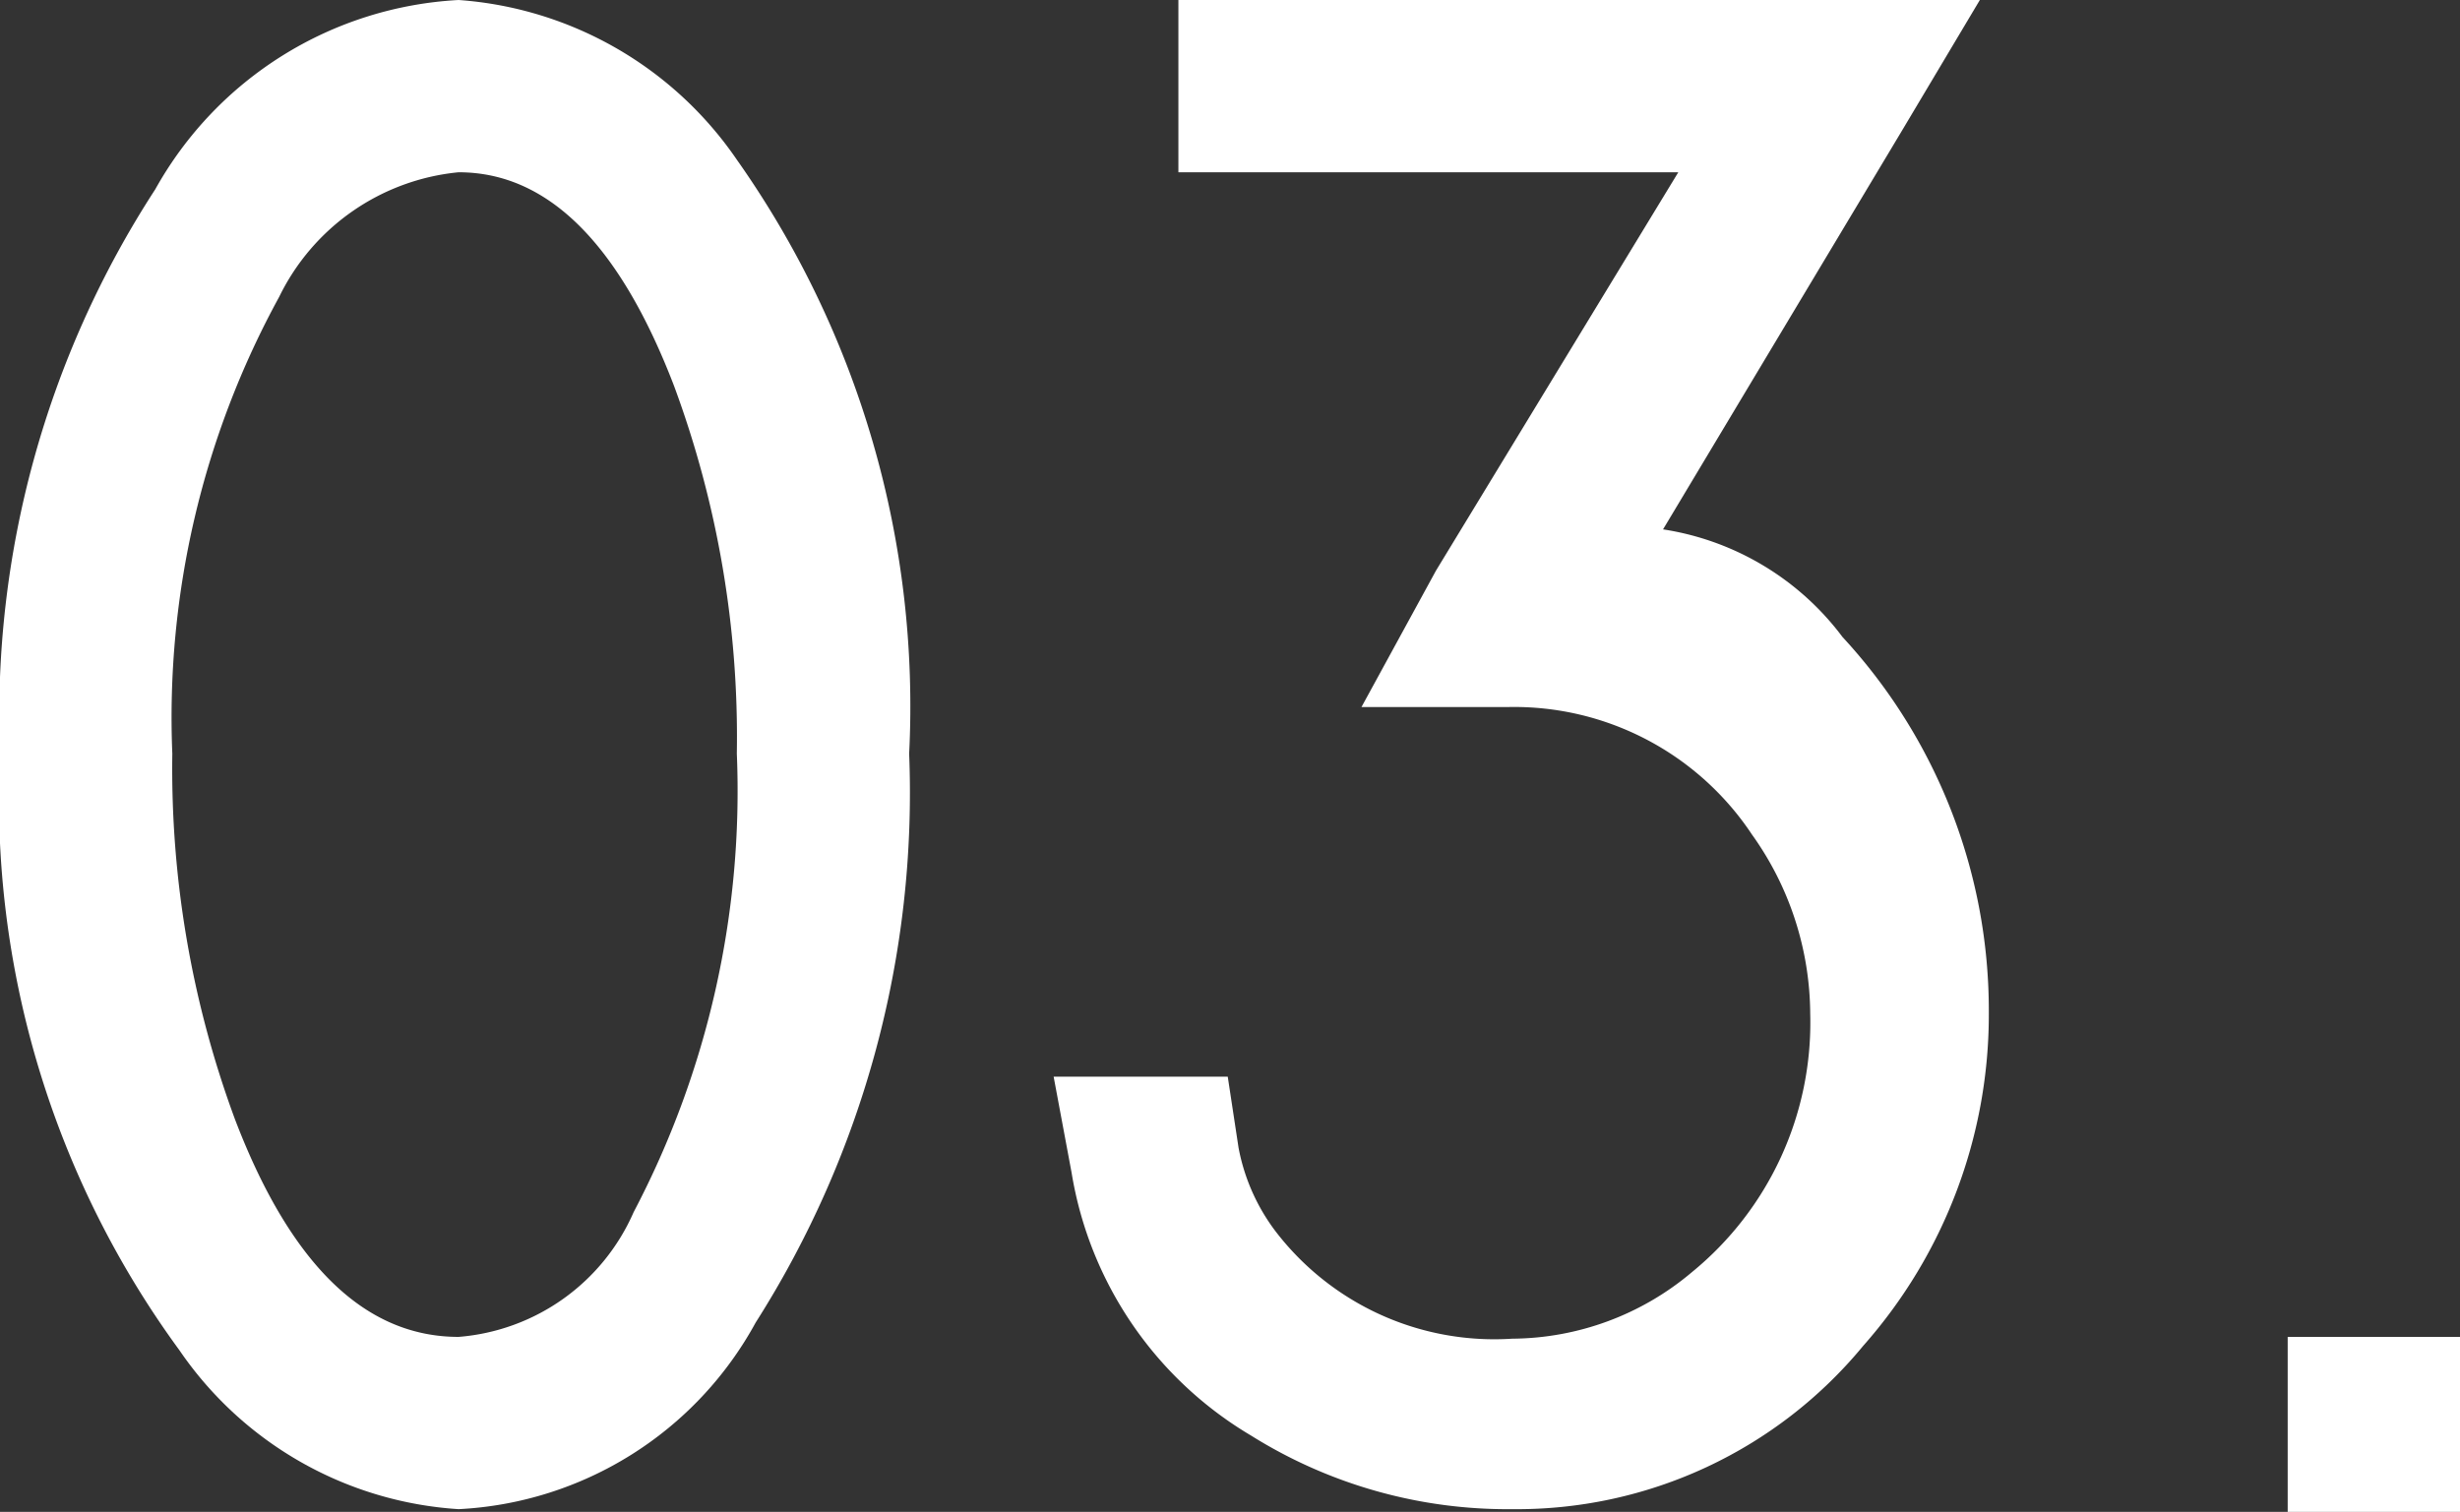 <svg xmlns="http://www.w3.org/2000/svg" viewBox="0 0 27.41 16.85"><rect x="0" y="0" width="27.41" height="16.85" fill="#333333" stroke="none"/><defs><style>.cls-1{fill:#fff;}</style></defs><g id="레이어_2" data-name="레이어 2"><g id="레이어_1-2" data-name="레이어 1"><path class="cls-1" d="M1.73,2.11A4.12,4.12,0,0,1,5.11,0a4.11,4.11,0,0,1,3.1,1.78A10.56,10.56,0,0,1,10.13,8.4a11,11,0,0,1-1.71,6.34,4,4,0,0,1-3.31,2.08A4.08,4.08,0,0,1,2,15.05,10.41,10.41,0,0,1,0,8.4,10.76,10.76,0,0,1,1.73,2.11Zm.89,10.37c.62,1.62,1.45,2.42,2.49,2.42a2.33,2.33,0,0,0,1.95-1.39A10.09,10.09,0,0,0,8.21,8.4a11.27,11.27,0,0,0-.7-4.1C6.9,2.71,6.1,1.92,5.11,1.92a2.49,2.49,0,0,0-2,1.39A9.76,9.76,0,0,0,1.92,8.4,11.27,11.27,0,0,0,2.62,12.48Z"/><path class="cls-1" d="M13.13,1.92V0h8.93l-.87,1.46L18.53,5.9a3.08,3.08,0,0,1,2,1.2,6.13,6.13,0,0,1,1.63,4.18A5.57,5.57,0,0,1,20.76,15a5,5,0,0,1-3.91,1.82A5.38,5.38,0,0,1,13.94,16a4.19,4.19,0,0,1-2-2.93L11.74,12h1.94l.12.79a2.22,2.22,0,0,0,.41.93,3.07,3.07,0,0,0,2.64,1.2,3.13,3.13,0,0,0,2-.74,3.59,3.59,0,0,0,1.32-2.88,3.46,3.46,0,0,0-.65-2,3.18,3.18,0,0,0-2.71-1.42H15.17L16,6.36,18.7,1.92H13.13Z"/><path class="cls-1" d="M25.49,14.9h1.92v2H25.49v-2Z"/></g></g></svg>